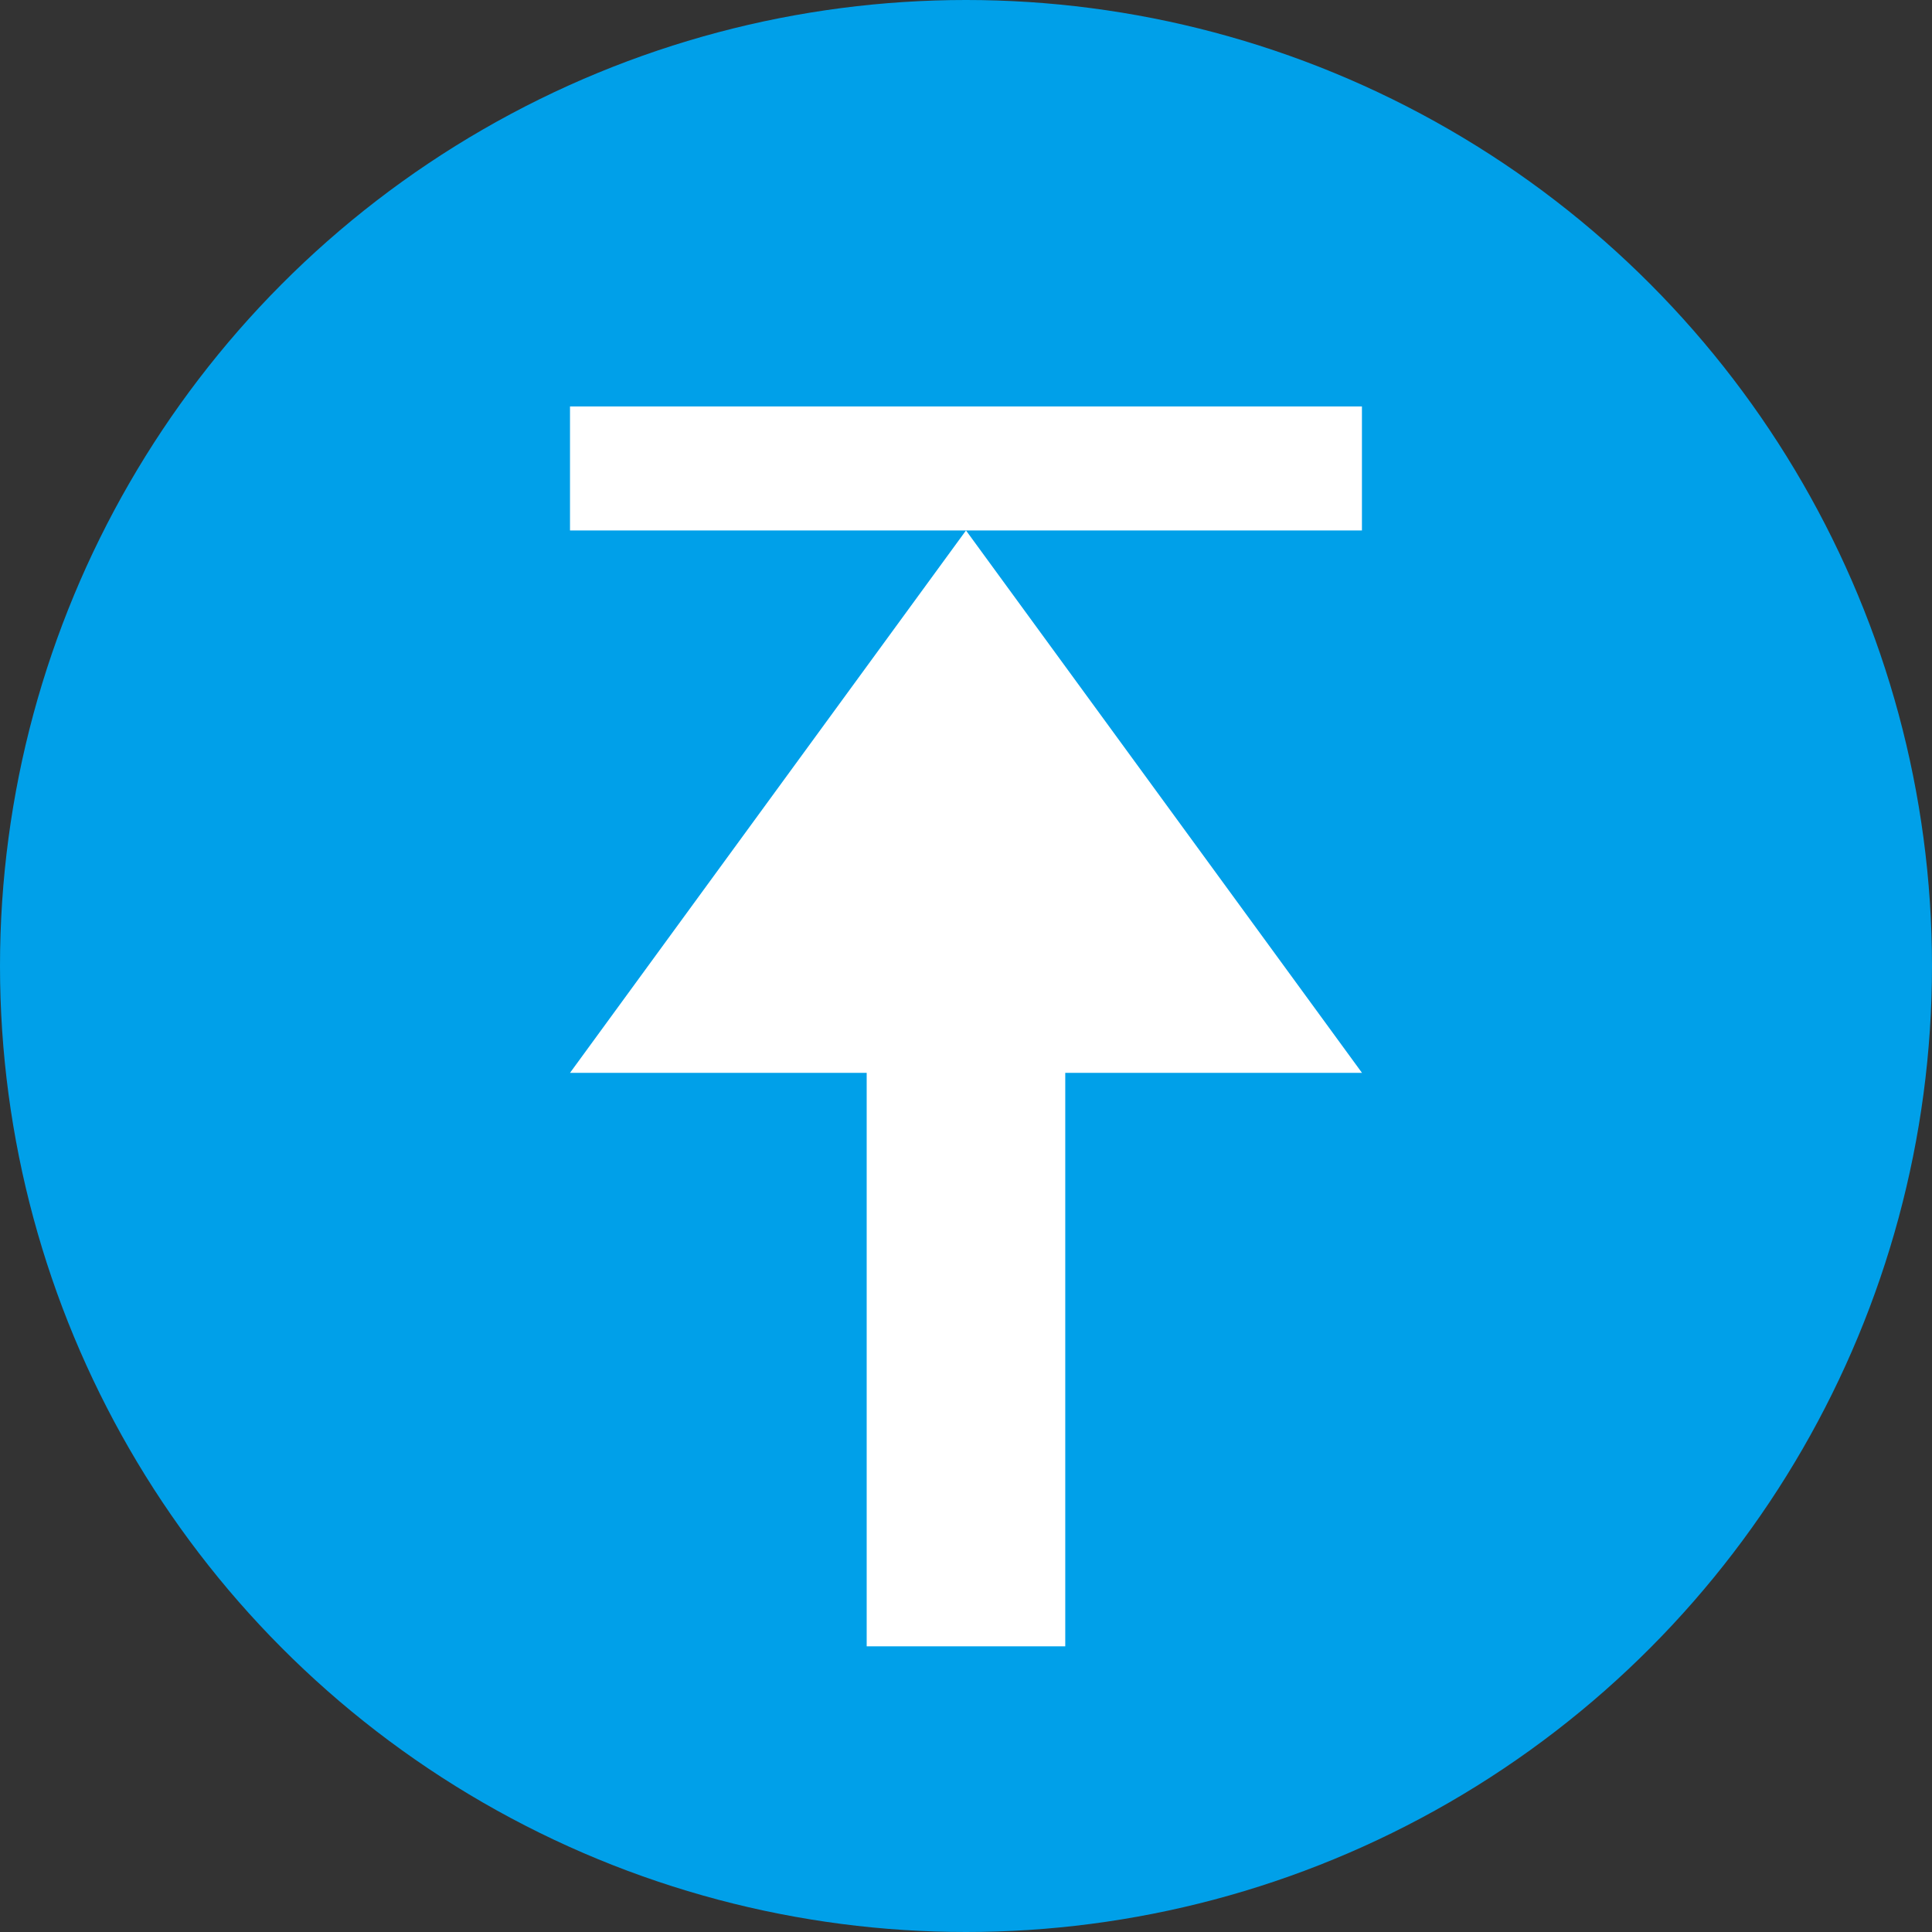 <svg id="layer1" xmlns="http://www.w3.org/2000/svg" viewBox="0 0 32 32"><rect x="0" y="0" width="32" height="32" fill="#333333" stroke="none"/><defs><style>.cls-1{fill:#00a0e9;}.cls-2{fill:#fff;}</style></defs><title>top</title><circle class="cls-1" cx="16" cy="16" r="16"/><polygon class="cls-2" points="22.559 17.77 16 8.786 9.441 17.77 14.355 17.77 14.355 27.268 17.644 27.268 17.644 17.77 22.559 17.77"/><rect class="cls-2" x="9.441" y="6.732" width="13.117" height="2.054"/></svg>